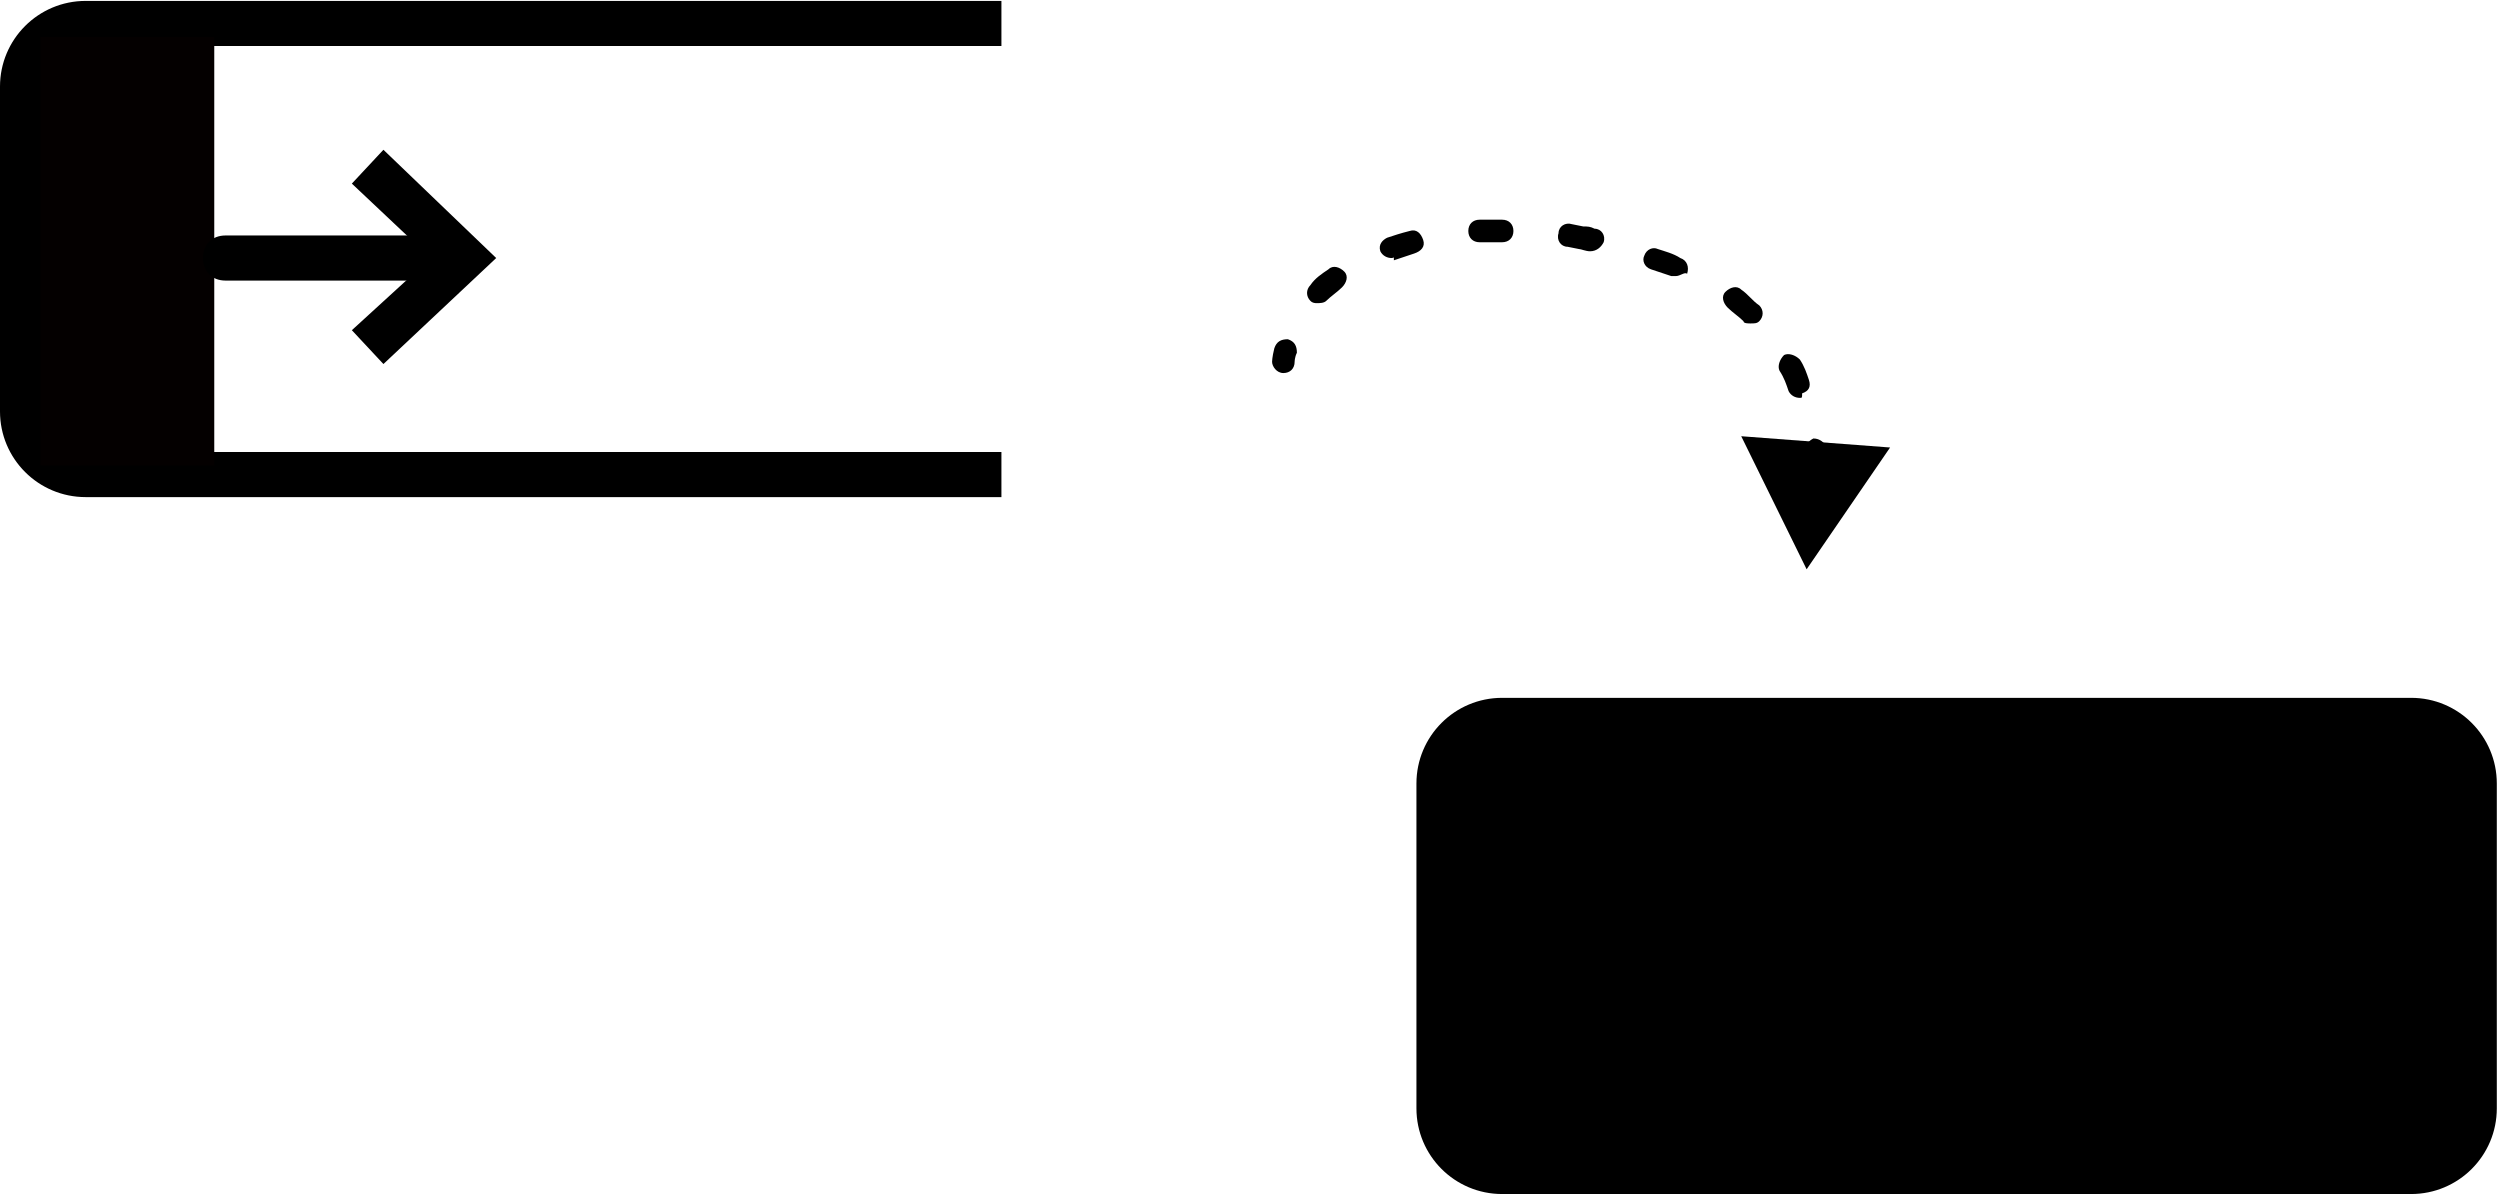 <?xml version="1.0" encoding="UTF-8"?> <svg xmlns="http://www.w3.org/2000/svg" width="434" height="208" viewBox="0 0 434 208" fill="none"><path d="M222.791 64.763C221.617 64.763 220.833 63.589 220.833 62.806C220.833 62.806 220.834 62.023 221.225 60.456C221.617 59.282 222.4 58.89 223.574 58.89C224.749 59.282 225.141 60.065 225.141 61.239C224.749 62.023 224.749 62.806 224.749 62.806C224.749 63.98 223.966 64.763 222.791 64.763Z" fill="black"></path><path d="M228.665 52.626C228.273 52.626 227.881 52.626 227.49 52.234C226.707 51.451 226.707 50.276 227.49 49.493C228.273 48.319 229.448 47.536 230.622 46.752C231.405 45.969 232.58 46.361 233.363 47.144C234.146 47.927 233.755 49.102 232.972 49.885C232.189 50.668 231.014 51.451 230.231 52.234C229.839 52.626 229.056 52.626 228.665 52.626Z" fill="black"></path><path d="M312.456 69.071C311.673 69.071 310.89 68.679 310.499 67.896C310.107 66.722 309.716 65.547 308.932 64.372C308.541 63.589 308.932 62.415 309.716 61.632C310.499 61.24 311.673 61.632 312.456 62.415C313.24 63.589 313.631 64.764 314.023 65.939C314.414 67.113 314.023 67.896 312.848 68.288C312.848 69.071 312.848 69.071 312.456 69.071ZM303.842 56.15C303.451 56.15 302.668 56.15 302.668 55.758C301.885 54.975 300.71 54.192 299.927 53.409C299.144 52.626 298.752 51.452 299.535 50.669C300.318 49.885 301.493 49.494 302.276 50.277C303.451 51.06 304.234 52.235 305.409 53.018C306.192 53.801 306.192 54.975 305.409 55.758C305.017 56.15 304.625 56.15 303.842 56.15ZM290.921 47.928C290.53 47.928 290.53 47.928 290.138 47.928C288.963 47.536 287.789 47.145 286.614 46.753C285.439 46.361 285.048 45.187 285.439 44.404C285.831 43.229 287.006 42.838 287.789 43.229C288.963 43.621 290.53 44.012 291.704 44.795C292.879 45.187 293.27 46.361 292.879 47.536C292.487 47.145 291.704 47.928 290.921 47.928ZM241.586 44.795C240.803 44.795 240.02 44.404 239.628 43.621C239.237 42.446 240.02 41.663 240.803 41.271C241.977 40.88 243.152 40.488 244.718 40.097C245.893 39.705 246.676 40.488 247.068 41.663C247.459 42.838 246.676 43.621 245.501 44.012C244.327 44.404 243.152 44.795 241.977 45.187C241.977 44.404 241.977 44.795 241.586 44.795ZM276.042 43.621C275.259 43.621 274.476 43.229 274.085 43.229L272.127 42.838C270.952 42.838 270.169 41.663 270.561 40.488C270.561 39.314 271.735 38.531 272.91 38.922L274.868 39.314C275.651 39.314 276.042 39.314 276.825 39.705C278 39.705 278.783 40.88 278.392 42.055C278 42.838 277.217 43.621 276.042 43.621ZM256.856 42.055C255.682 42.055 254.899 41.272 254.899 40.097C254.899 38.922 255.682 38.139 256.856 38.139C257.639 38.139 258.814 38.139 259.597 38.139H260.772C261.946 38.139 262.73 38.922 262.73 40.097C262.73 41.272 261.946 42.055 260.772 42.055H259.597C258.814 42.055 257.639 42.055 256.856 42.055Z" fill="black"></path><path d="M315.197 82.384C314.022 82.384 313.239 81.601 313.239 80.426C313.239 79.643 313.239 79.251 313.239 78.468C313.239 77.294 314.022 76.511 314.805 76.119C315.98 76.119 316.763 76.902 317.155 77.685C317.155 78.468 317.155 78.86 317.155 79.643C317.546 81.209 316.372 82.384 315.197 82.384C315.589 82.384 315.589 82.384 315.197 82.384Z" fill="black"></path><path d="M302.276 75.728L313.631 98.829L328.118 77.685L302.276 75.728Z" fill="black"></path><path d="M429.53 192.406C429.53 198.67 424.44 203.369 418.567 203.369H260.772C254.507 203.369 249.808 198.279 249.808 192.406V136.024C249.808 129.759 254.898 125.061 260.772 125.061H418.567C424.831 125.061 429.53 130.151 429.53 136.024V192.406Z" fill="black"></path><path d="M418.567 207.284H260.772C252.549 207.284 245.893 200.628 245.893 192.406V136.024C245.893 127.801 252.549 121.145 260.772 121.145H418.567C426.789 121.145 433.445 127.801 433.445 136.024V192.406C433.445 200.628 426.789 207.284 418.567 207.284ZM260.38 128.584C256.465 128.584 253.332 131.717 253.332 135.632V192.406C253.332 196.321 256.465 199.453 260.38 199.453H418.175C422.09 199.453 425.223 196.321 425.223 192.406V136.024C425.223 132.108 422.09 128.976 418.175 128.976H260.38V128.584Z" fill="black"></path><path d="M172.673 78.468H14.878C10.962 78.468 7.83 75.335 7.83 71.42V15.038C7.83 11.122 10.962 7.99 14.878 7.99H172.673C173.064 7.99 173.456 7.99 173.847 7.99V0.159C173.456 0.159 173.064 0.159 172.673 0.159H14.878C6.655 0.159 -0.001 6.815 -0.001 15.038V71.42C-0.001 79.642 6.655 86.298 14.878 86.298H172.673C173.064 86.298 173.456 86.298 173.847 86.298V78.468C173.456 78.468 173.064 78.468 172.673 78.468Z" fill="black"></path><path d="M37.196 6.424H7.047V80.817H37.196V6.424Z" fill="#040000"></path><path d="M81.05 44.795C81.05 45.969 80.267 46.752 79.092 46.752H39.154C37.979 46.752 37.196 45.969 37.196 44.795C37.196 43.62 37.979 42.837 39.154 42.837H79.092C80.267 42.837 81.05 43.62 81.05 44.795Z" fill="black"></path><path d="M79.092 48.71H39.154C36.805 48.71 35.238 47.144 35.238 44.794C35.238 42.445 36.805 40.879 39.154 40.879H79.092C81.441 40.879 83.008 42.445 83.008 44.794C83.008 47.144 81.441 48.71 79.092 48.71ZM79.092 44.794H81.05H79.092Z" fill="black"></path><path d="M66.562 60.457L63.821 57.325L77.917 44.795L63.821 31.875L66.562 28.742L83.399 44.795L66.562 60.457Z" fill="black"></path><path d="M66.562 63.197L61.081 57.324L74.785 44.795L61.081 31.874L66.562 26.001L86.14 44.795L66.562 63.197Z" fill="black"></path></svg> 